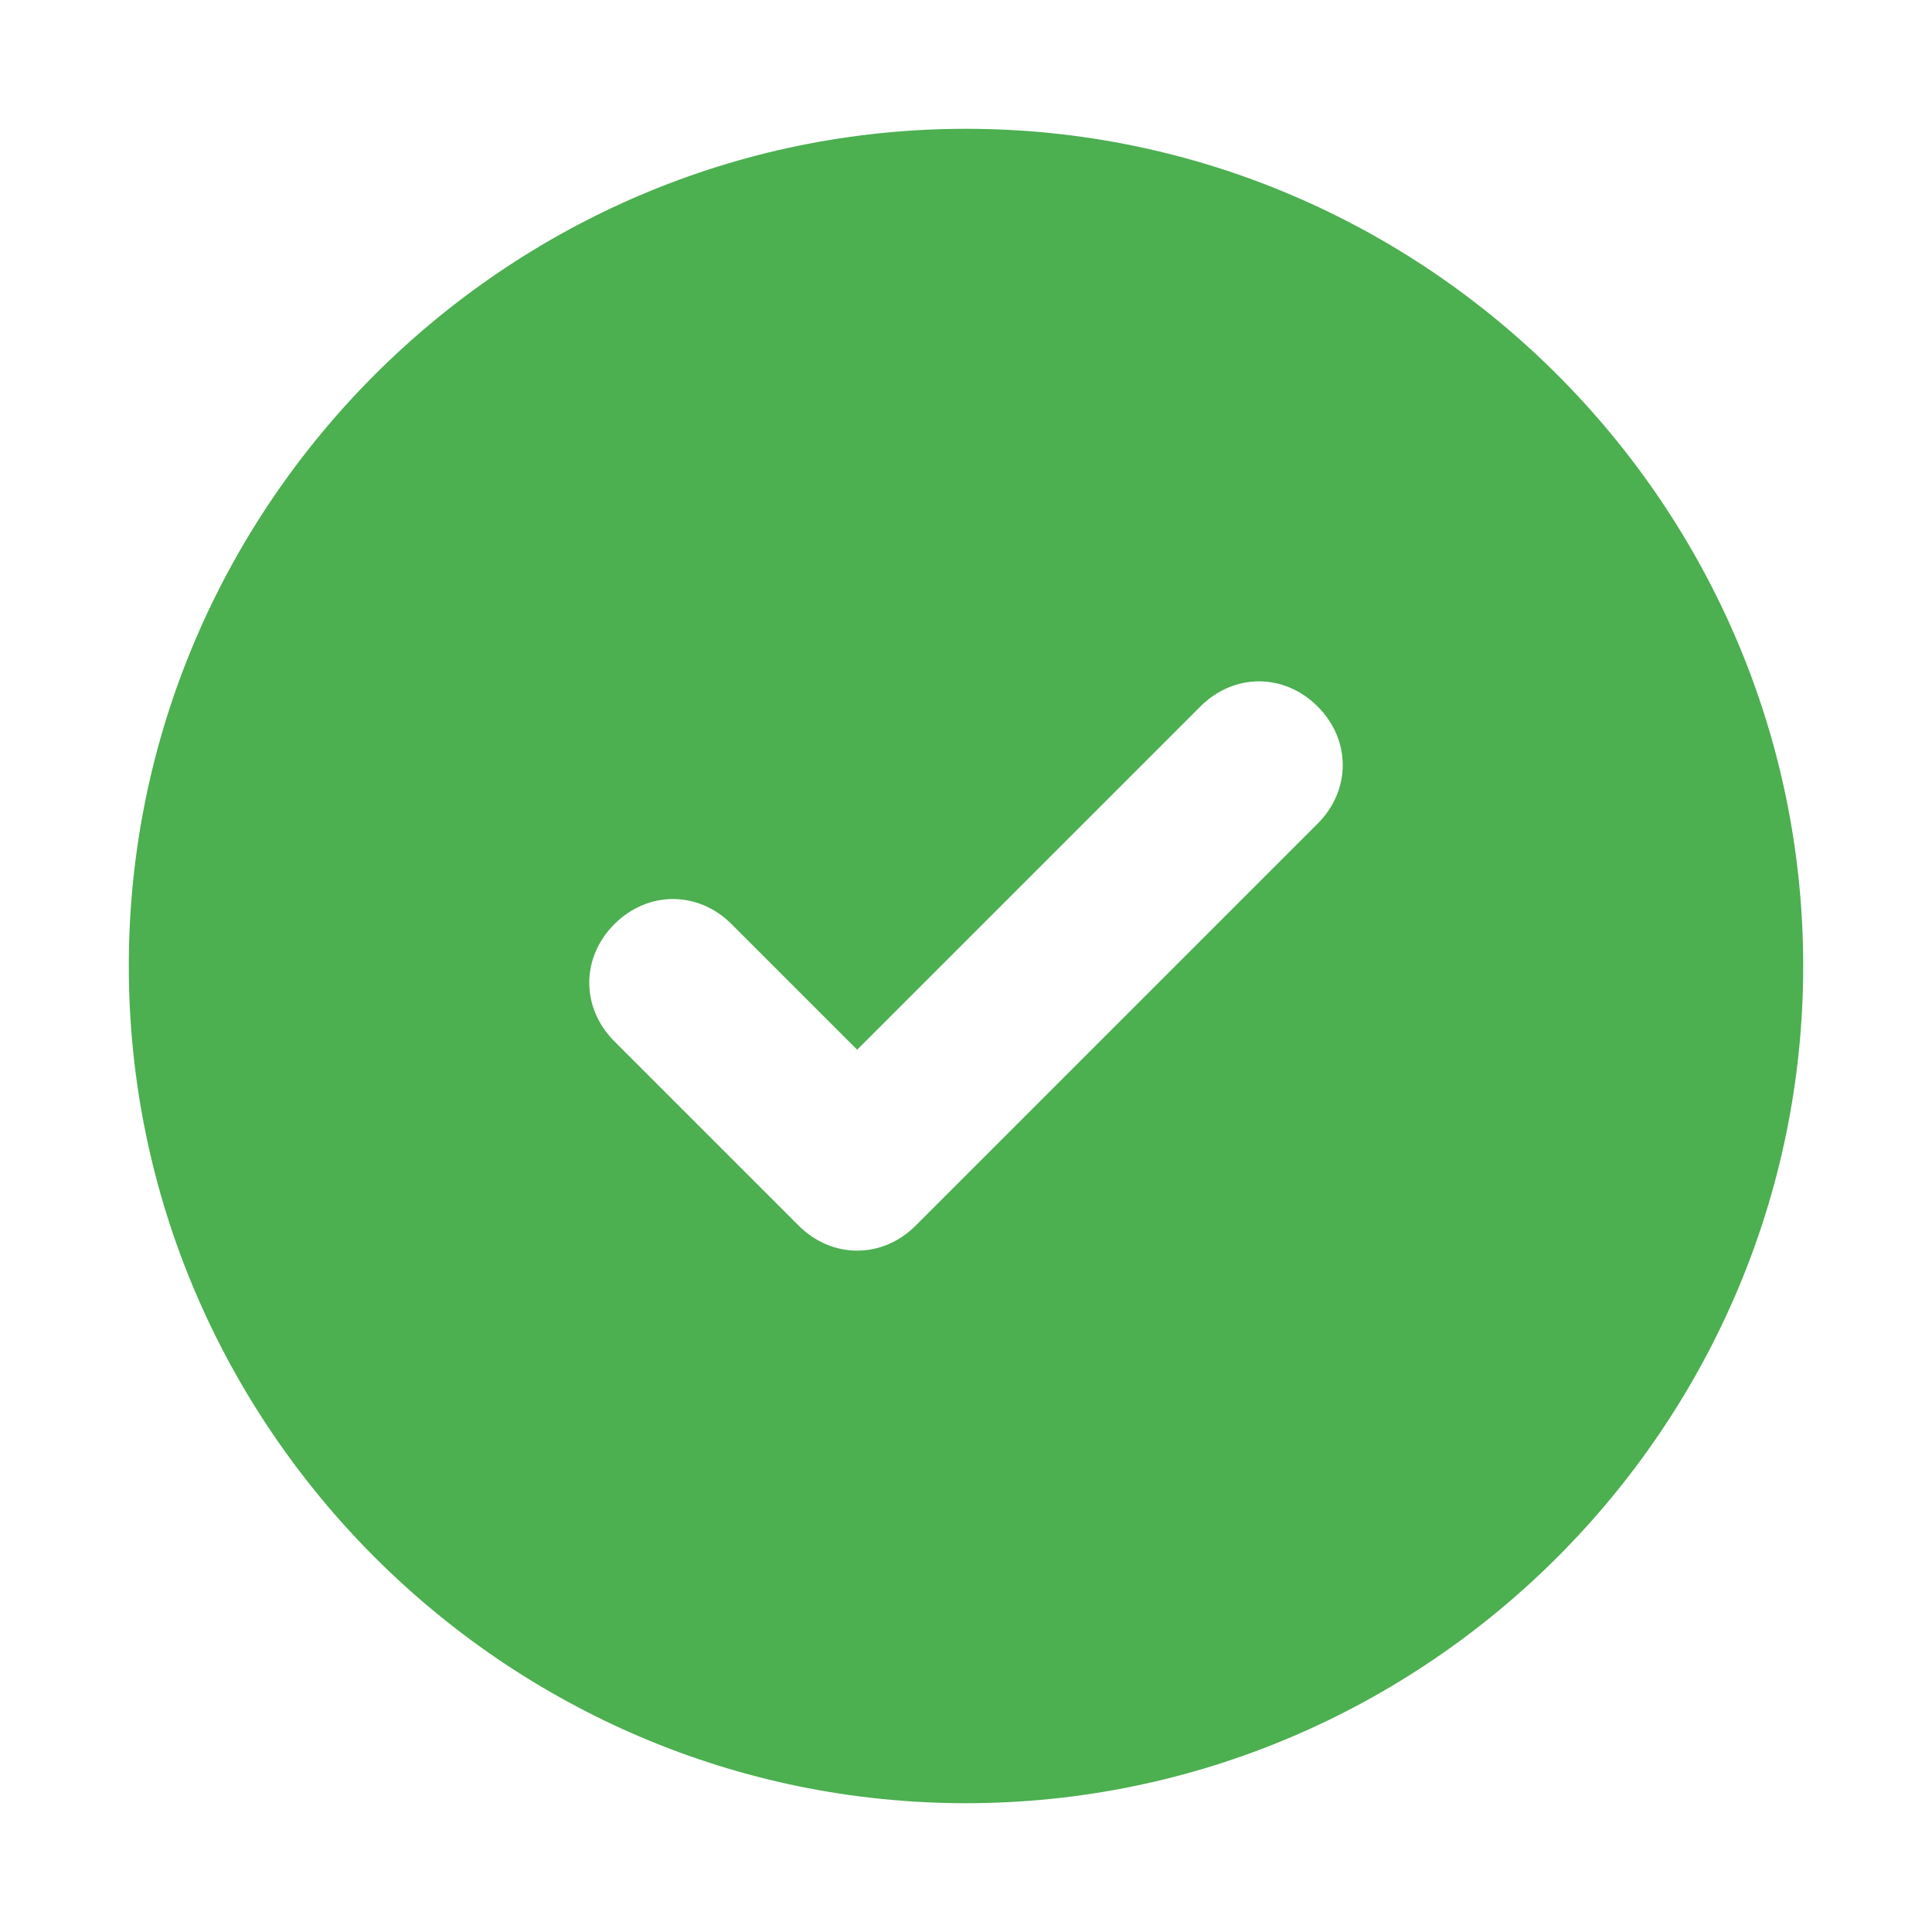 <svg width="30" height="30" viewBox="0 0 30 30" xmlns="http://www.w3.org/2000/svg">
    <path d="M15 2C7.85 2 2 7.85 2 15s5.85 13 13 13 13-5.85 13-13S22.15 2 15 2zm5.46 10.79-6.24 6.24c-.52.52-1.3.52-1.82 0l-2.86-2.86c-.52-.52-.52-1.3 0-1.82s1.3-.52 1.82 0l1.95 1.95 5.33-5.33c.52-.52 1.3-.52 1.82 0s.52 1.3 0 1.82z" fill="#4CAF50" fill-rule="nonzero"/>
</svg>

